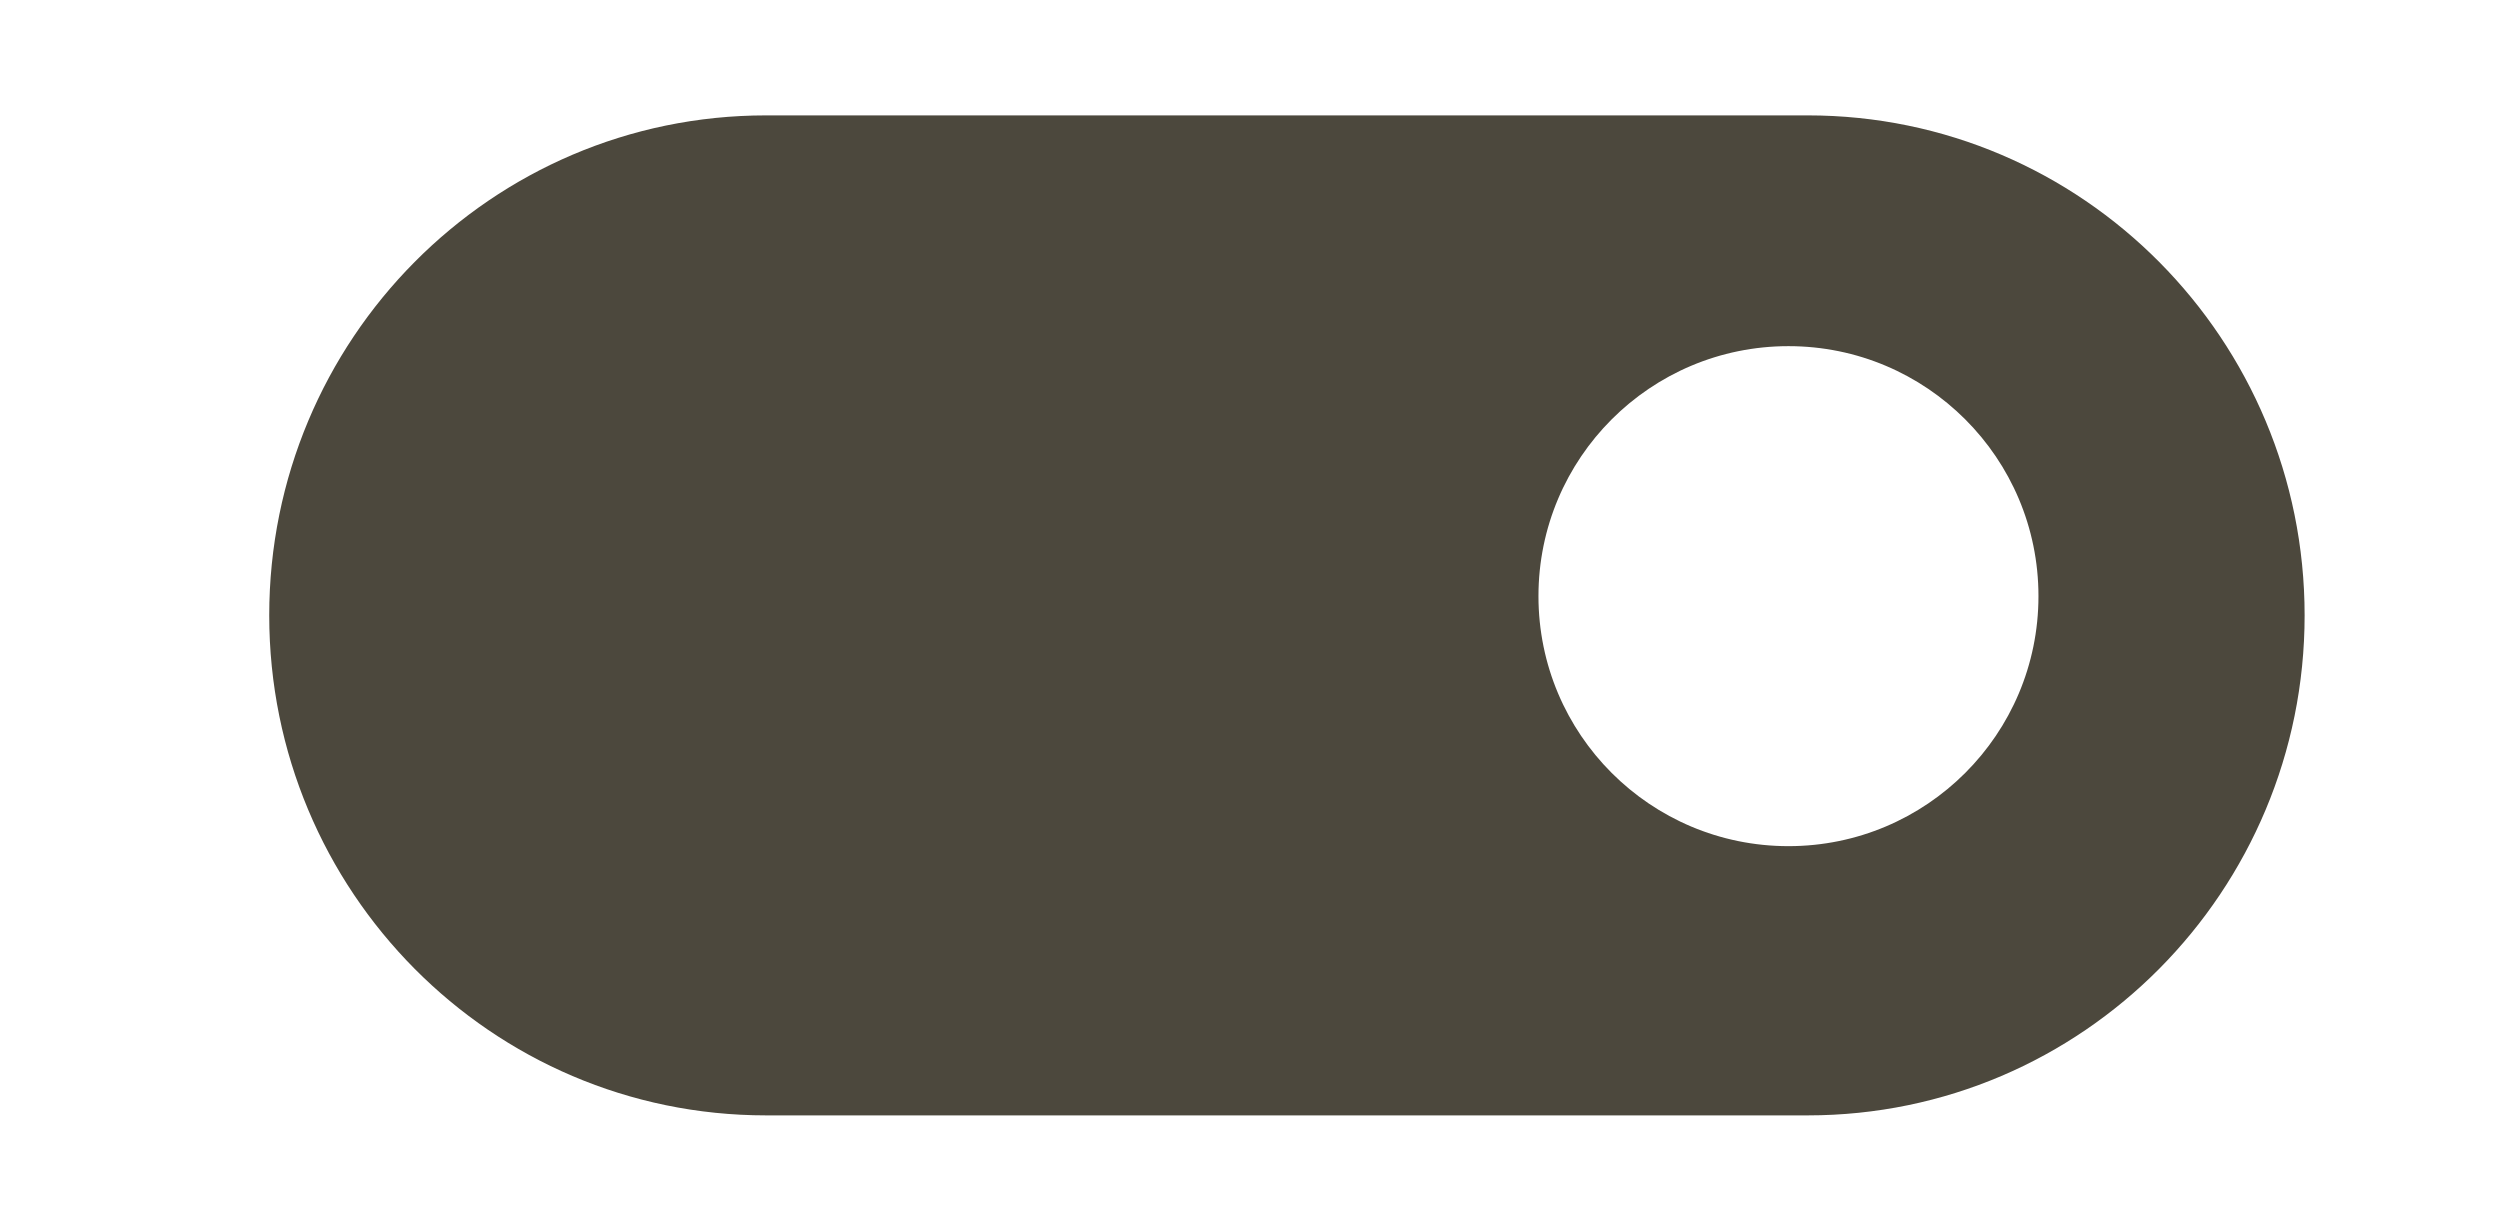 <svg width="65" height="32" viewBox="0 0 65 32" fill="none" xmlns="http://www.w3.org/2000/svg">
<path d="M47 3C54.149 3 59.92 8.834 59.92 16C59.92 23.166 54.149 29 47 29H19.92C12.771 29 7 23.166 7 16C7 8.834 12.771 3 19.92 3H47ZM46.5 9C42.91 9 40 11.91 40 15.5C40 19.09 42.91 22 46.5 22C50.09 22 53 19.09 53 15.5C53 11.91 50.09 9 46.5 9Z" fill="#4C483D"/>
</svg>
